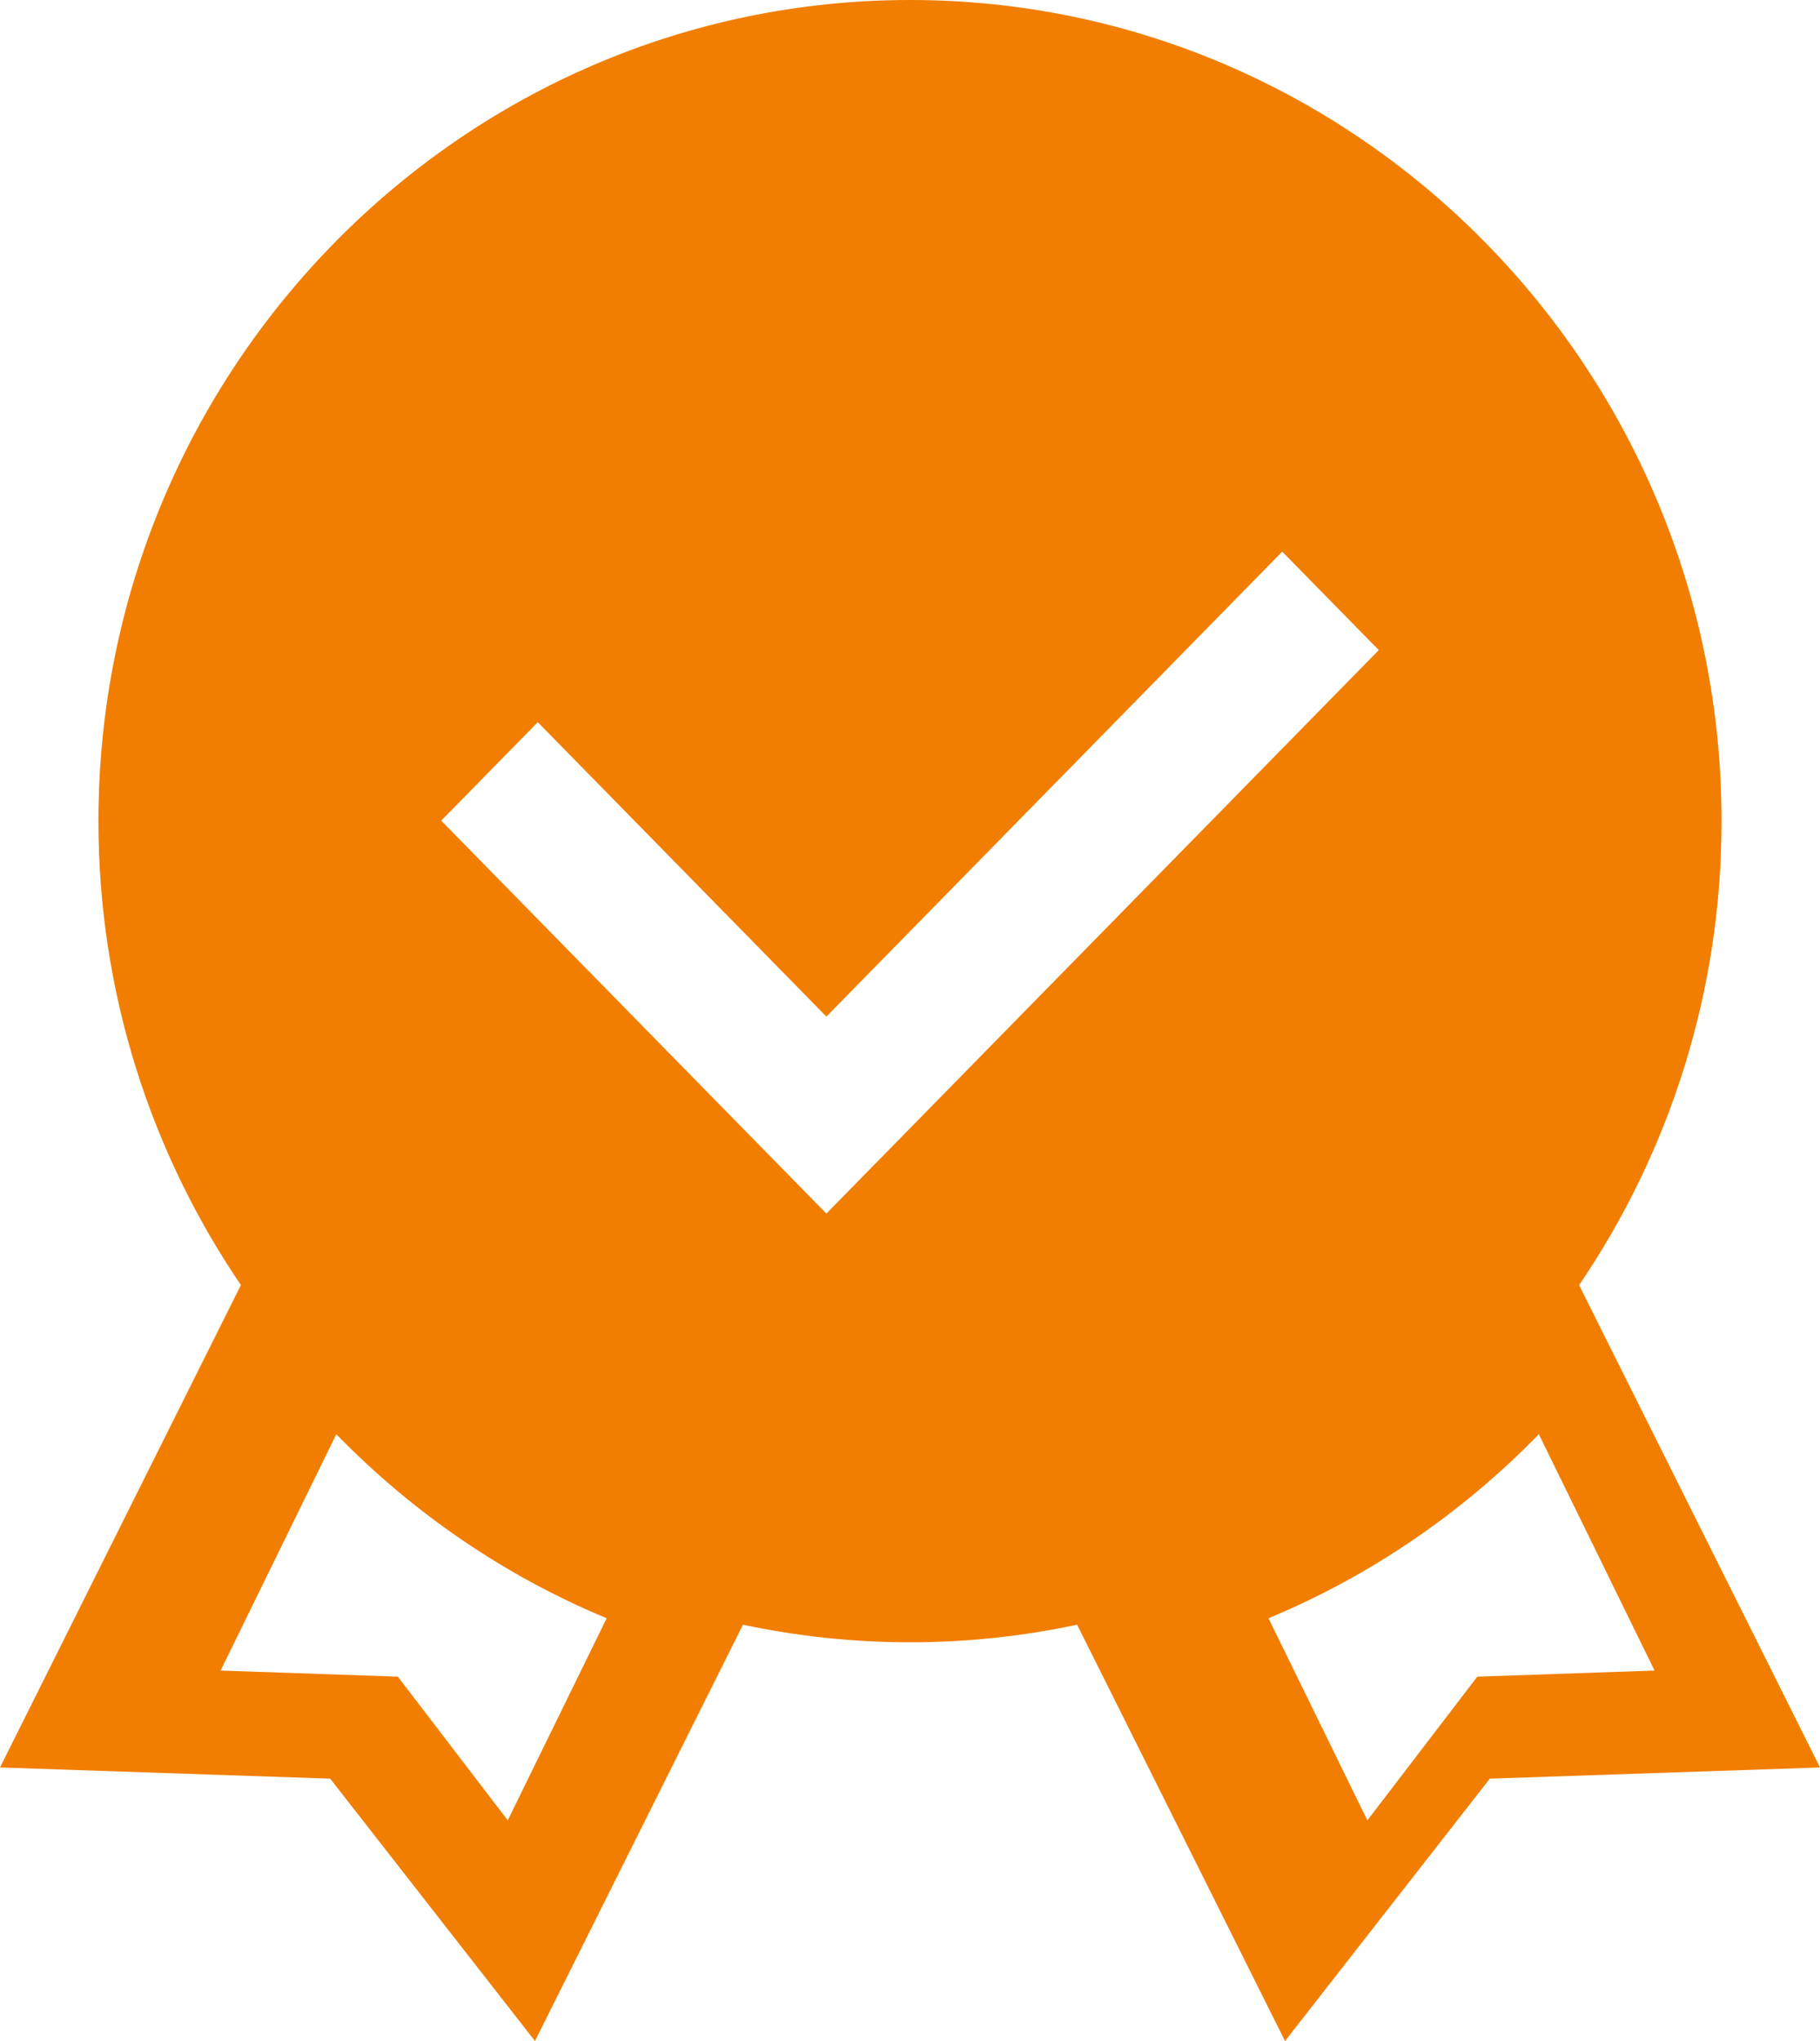 <?xml version="1.0" encoding="UTF-8"?>
<svg width="33px" height="37px" viewBox="0 0 33 37" version="1.1" xmlns="http://www.w3.org/2000/svg" xmlns:xlink="http://www.w3.org/1999/xlink">
    <!-- Generator: Sketch 49.3 (51167) - http://www.bohemiancoding.com/sketch -->
    <title>Shape</title>
    <desc>Created with Sketch.</desc>
    <defs></defs>
    <g id="Page-1" stroke="none" stroke-width="1" fill="none" fill-rule="evenodd">
        <g id="Desktop-HD-Copy-30" transform="translate(-160, -2775)" fill="#F17E01" fill-rule="nonzero">
            <path d="M188.632,2798.297 C190.26,2795.902 191.215,2793.005 191.215,2789.886 C191.215,2781.678 184.614,2775 176.5,2775 C168.386,2775 161.785,2781.678 161.785,2789.886 C161.785,2793.005 162.74,2795.902 164.368,2798.296 L160,2807.041 L165.987,2807.244 L169.7,2812 L173.471,2804.453 C175.469,2804.878 177.532,2804.878 179.53,2804.453 L183.3,2812 L187.013,2807.244 L193,2807.041 L188.632,2798.297 Z M169.207,2808 L167.214,2805.395 L164,2805.284 L166.098,2801 C167.499,2802.439 169.166,2803.574 171,2804.336 L169.206,2808 L169.207,2808 L169.207,2808 Z M174.984,2797 L168,2789.877 L169.751,2788.092 L174.984,2793.429 L183.249,2785 L185,2786.785 L174.984,2797 Z M186.786,2805.395 L184.793,2808 L183,2804.336 C184.834,2803.574 186.501,2802.439 187.902,2801 L190,2805.284 L186.786,2805.395 Z" id="Shape"></path>
        </g>
    </g>
</svg>